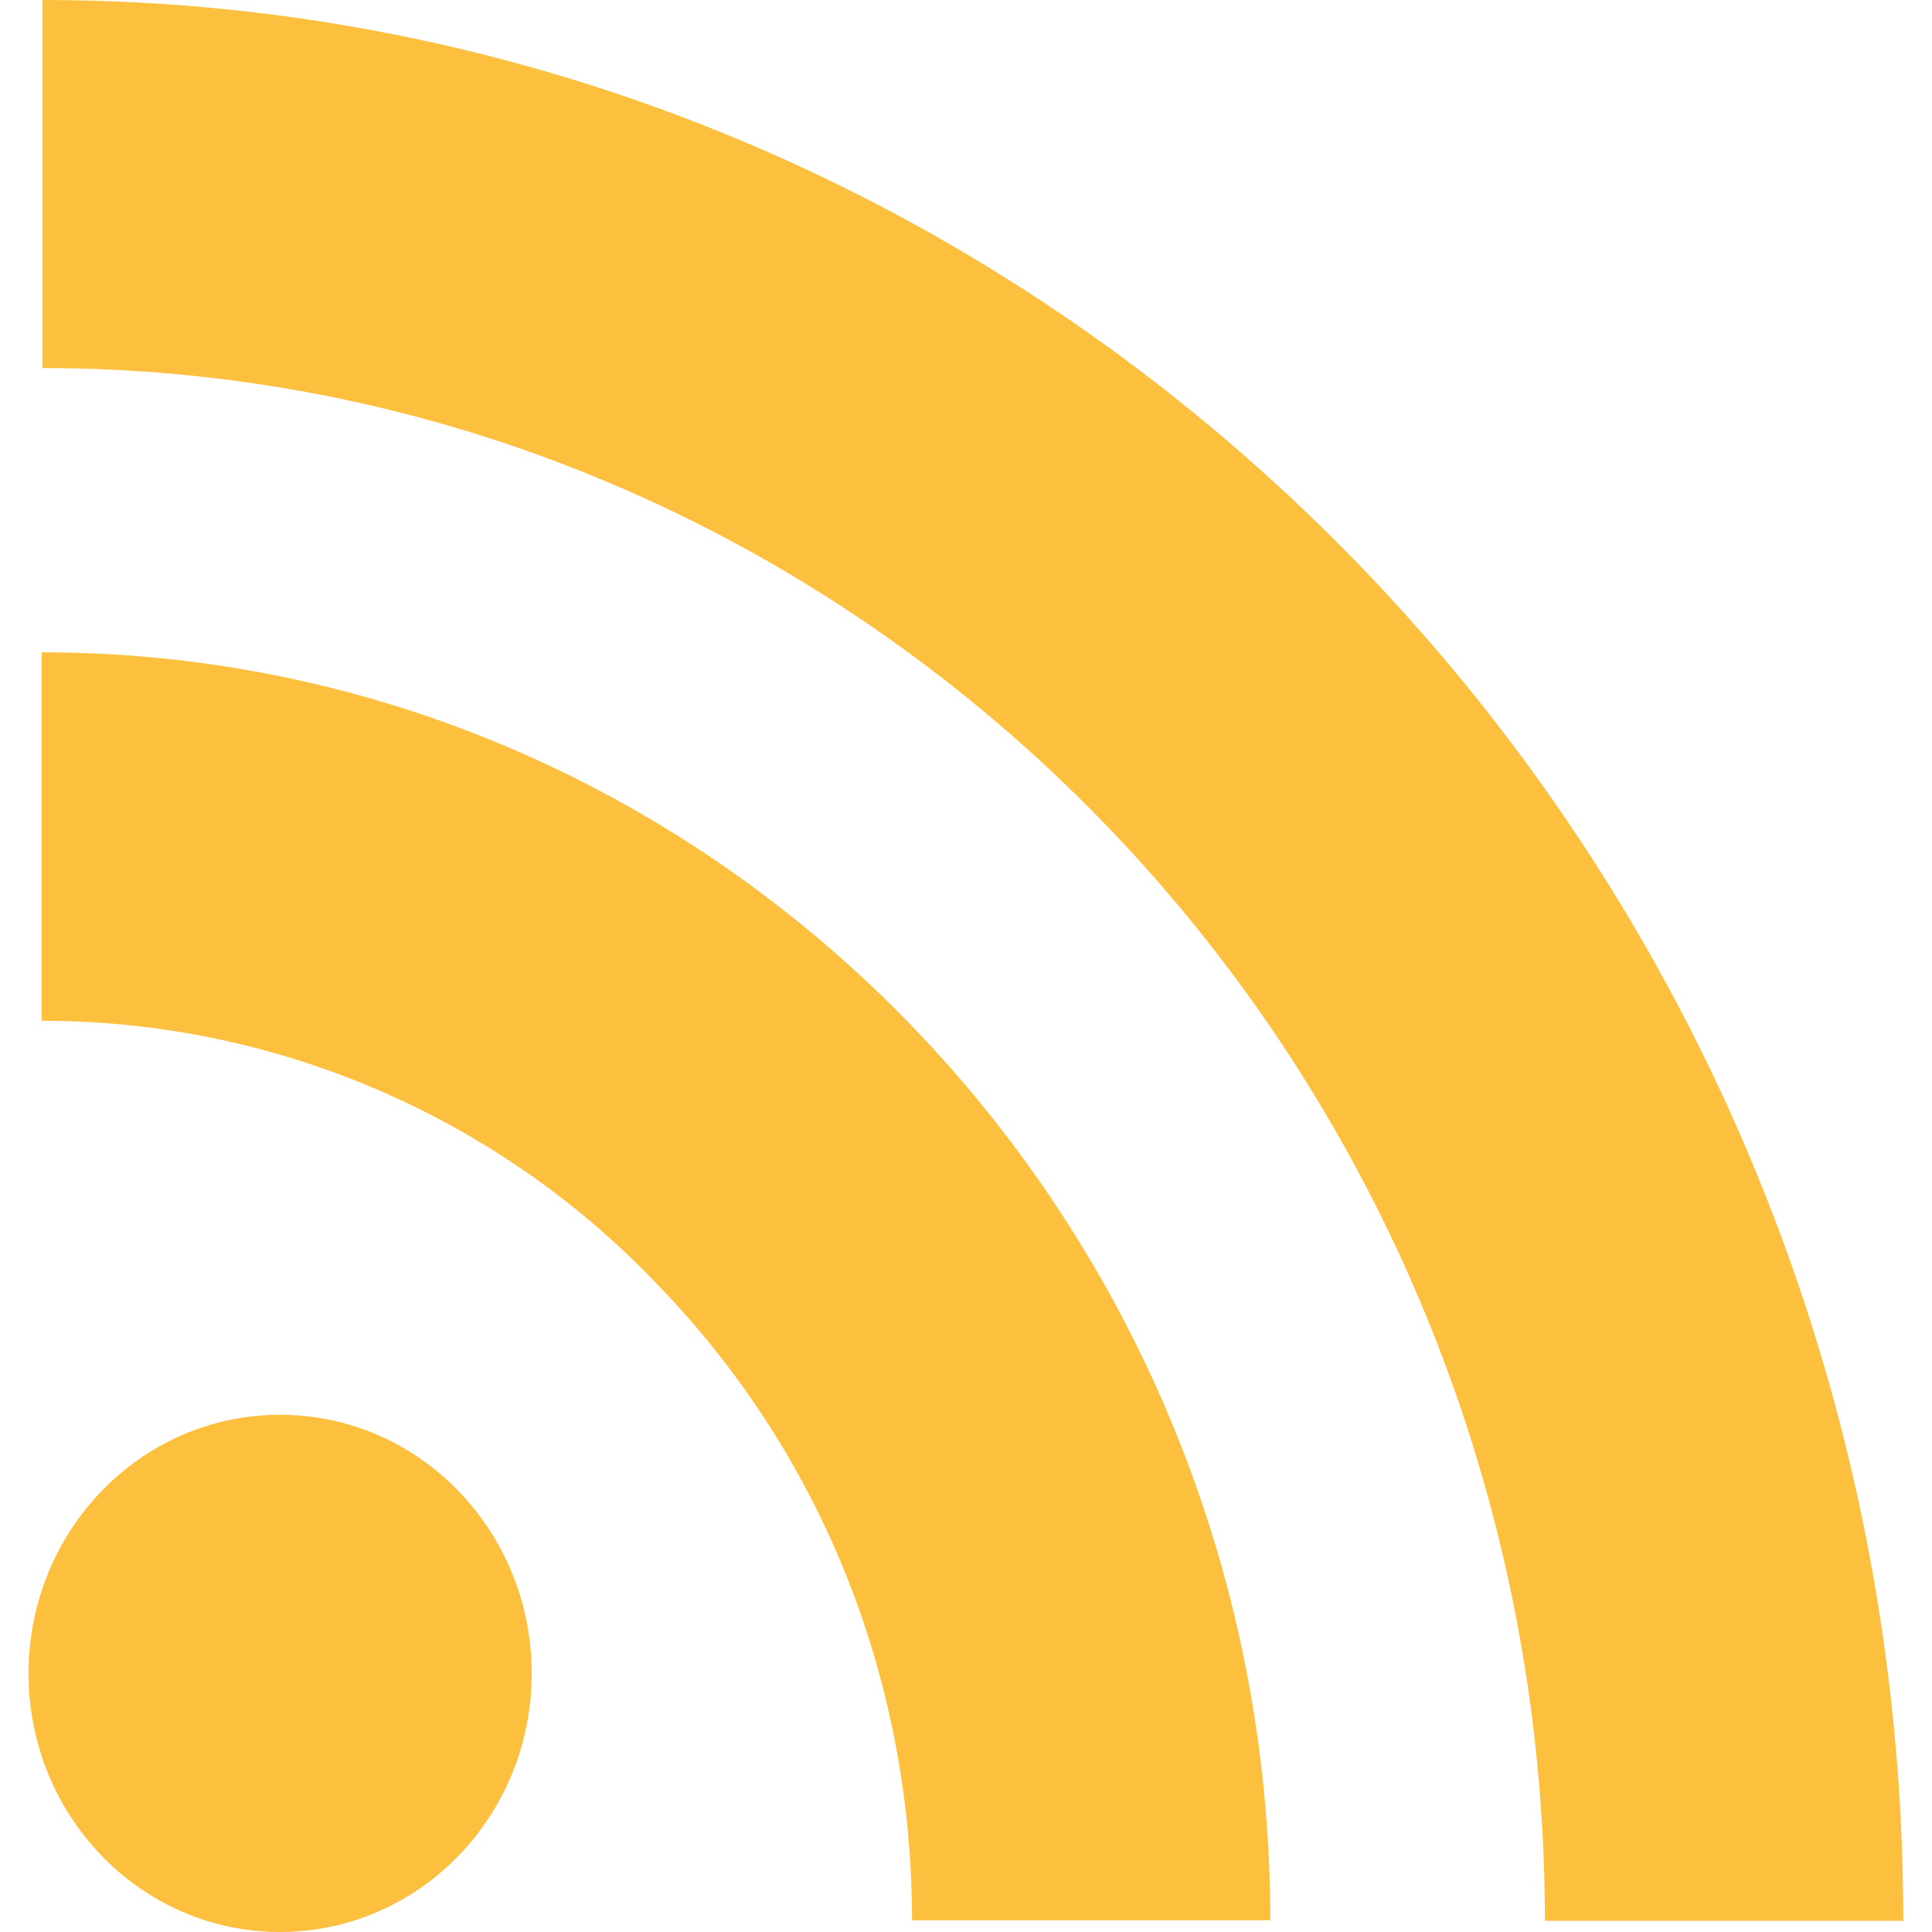 <svg xmlns="http://www.w3.org/2000/svg" viewBox="0 0 14 14"><linearGradient id="a" gradientUnits="userSpaceOnUse" x1=".208" y1="12.126" x2="3.853" y2="12.126"><stop offset="0" stop-color="#fdbf3e"/><stop offset="1" stop-color="#fdbf3e"/></linearGradient><path d="M2.029 14c-1.007 0-1.822-.839-1.822-1.873 0-1.037.815-1.875 1.822-1.875 1.008 0 1.824.839 1.824 1.875 0 1.034-.816 1.873-1.824 1.873z" fill="url(#a)"/><linearGradient id="b" gradientUnits="userSpaceOnUse" x1=".302" y1="9.321" x2="9.205" y2="9.321"><stop offset="0" stop-color="#fdbf3e"/><stop offset="1" stop-color="#fdbf3e"/></linearGradient><path d="M6.609 13.916c0-1.745-.655-3.383-1.848-4.611A6.15 6.15 0 0 0 .302 7.397v-2.67c4.909 0 8.903 4.121 8.903 9.188H6.609z" fill="url(#b)"/><linearGradient id="c" gradientUnits="userSpaceOnUse" x1=".306" y1="6.96" x2="13.792" y2="6.96"><stop offset="0" stop-color="#fdbf3e"/><stop offset="1" stop-color="#fdbf3e"/></linearGradient><path d="M11.195 13.919c0-6.205-4.884-11.252-10.888-11.252V0C7.74 0 13.792 6.242 13.792 13.919h-2.597z" fill="url(#c)"/></svg>